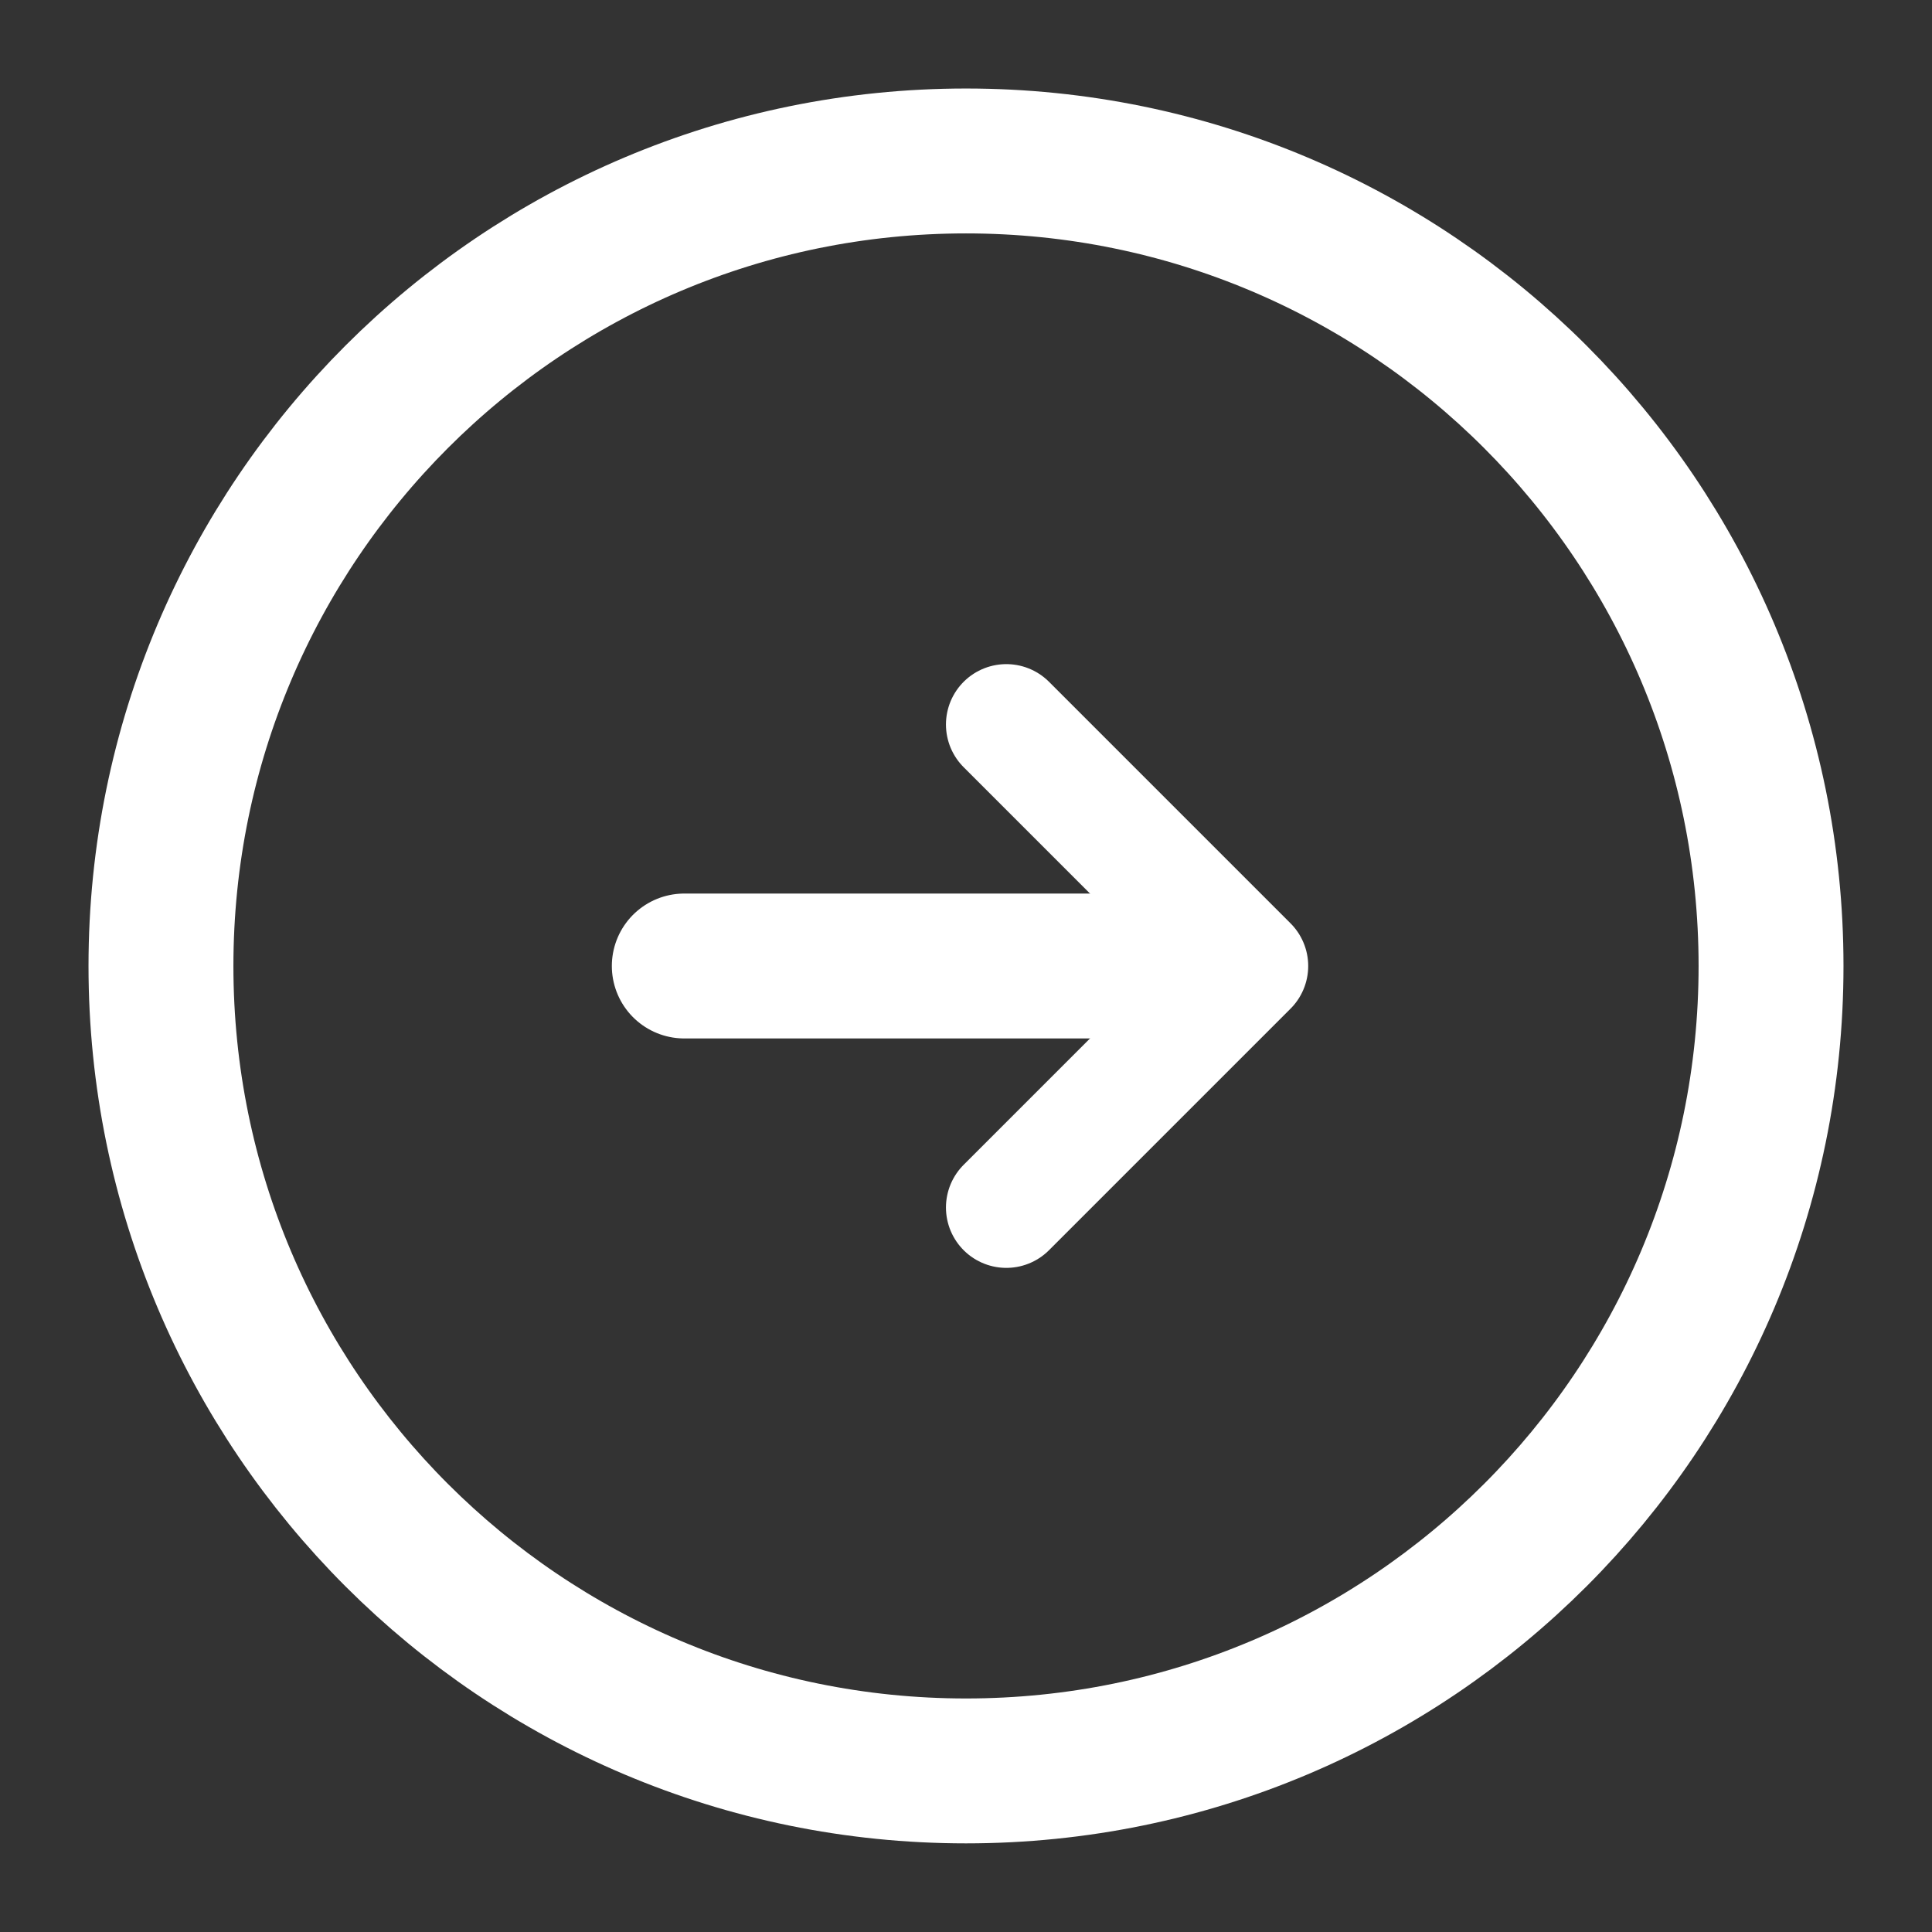 <svg width="16" height="16" viewBox="0 0 16 16" fill="none" xmlns="http://www.w3.org/2000/svg">
<rect x="0" y="0" width="16" height="16" fill="#333333" stroke="none"/>
<path d="M8 14.666C11.682 14.666 14.667 11.682 14.667 8C14.667 4.318 11.682 1.333 8 1.333C4.318 1.333 1.333 4.318 1.333 8C1.333 11.682 4.318 14.666 8 14.666Z" stroke="white" stroke-width="1.2" stroke-linecap="round" stroke-linejoin="round"/>
<path d="M5.667 8H9.666" stroke="white" stroke-width="1.2" stroke-linecap="round" stroke-linejoin="round"/>
<path d="M8.334 10L10.334 8L8.334 6" stroke="white" stroke-linecap="round" stroke-linejoin="round"/>
</svg>
